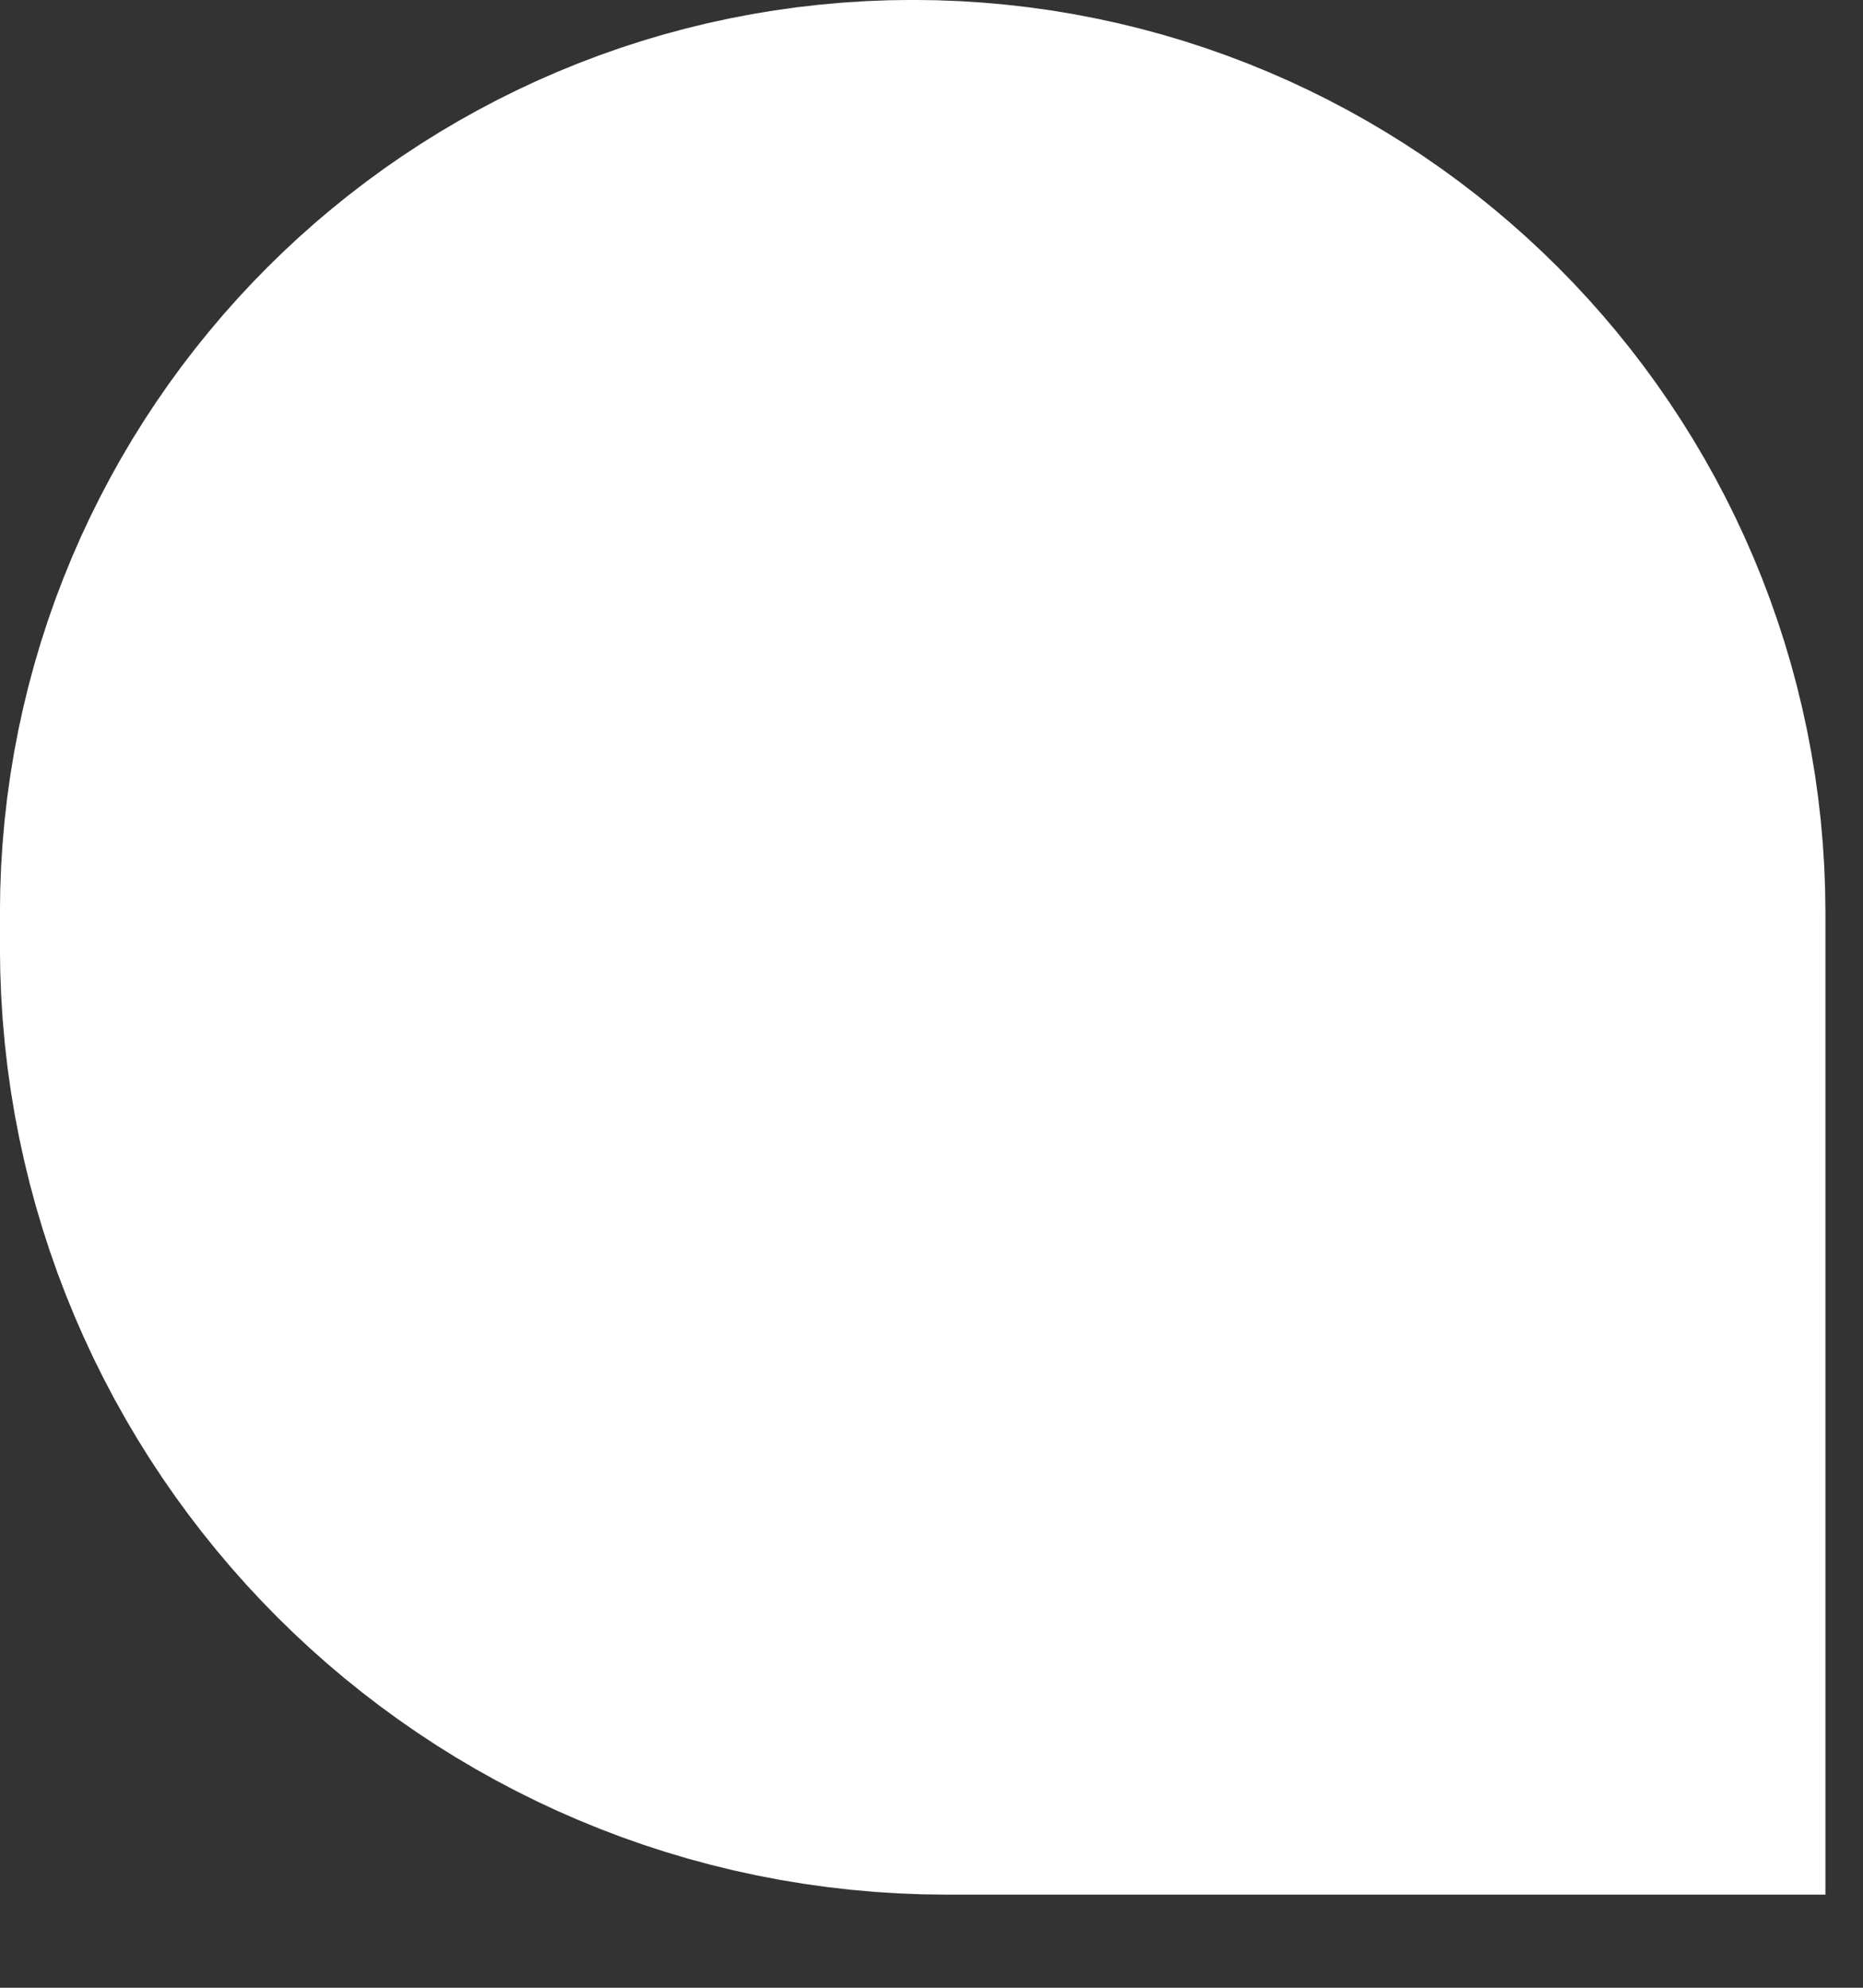 <svg width="15" height="16" viewBox="0 0 15 16" fill="none" xmlns="http://www.w3.org/2000/svg">
<rect x="0" y="0" width="15" height="16" fill="#333333" stroke="none"/>
<path id="Vector 2" d="M10.885 7.349V11.438H7.625C5.519 11.438 3.812 9.731 3.812 7.625V7.349C3.812 5.396 5.396 3.812 7.349 3.812C9.302 3.812 10.885 5.396 10.885 7.349Z" stroke="white" stroke-width="7.625"/>
</svg>
